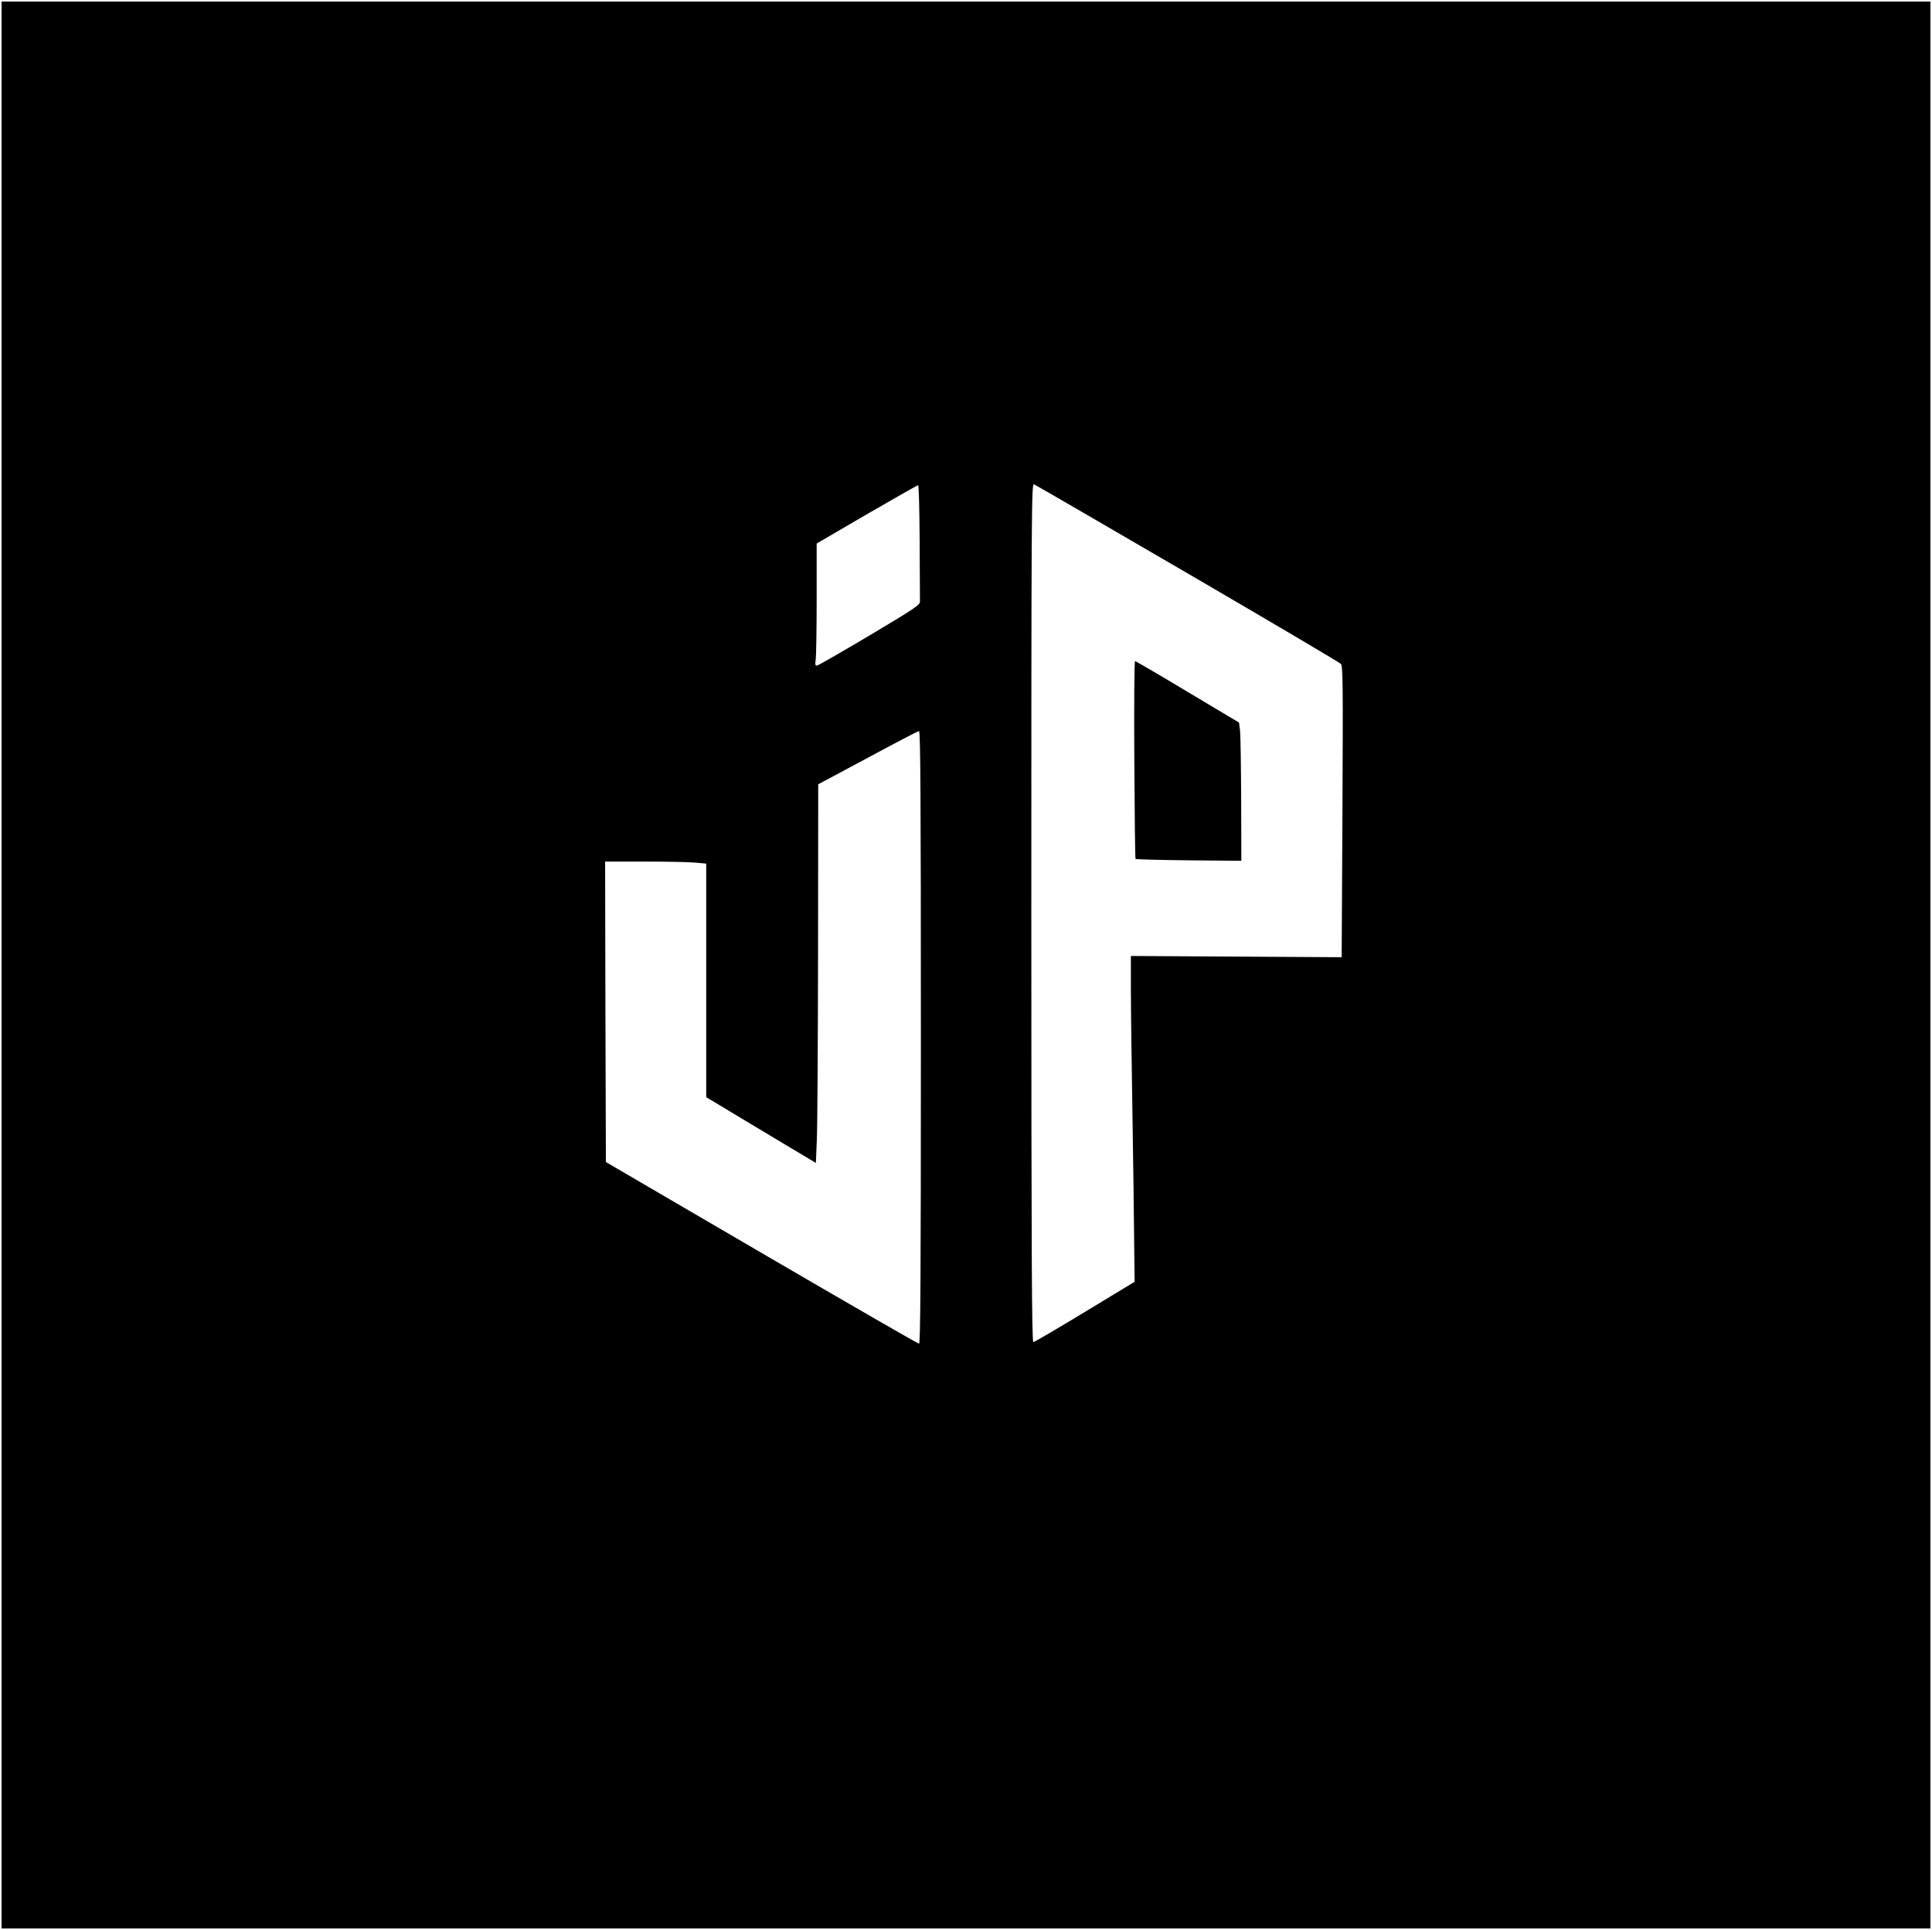 <?xml version="1.0" standalone="no"?>
<!DOCTYPE svg PUBLIC "-//W3C//DTD SVG 20010904//EN"
 "http://www.w3.org/TR/2001/REC-SVG-20010904/DTD/svg10.dtd">
<svg version="1.0" xmlns="http://www.w3.org/2000/svg"
 width="1242pt" height="1241pt" viewBox="0 0 1242 1241"
 preserveAspectRatio="xMidYMid meet">

<g transform="translate(0,1241) scale(0.1,-0.1)"
fill="#000000" stroke="none">
<path d="M10 6205 l0 -6195 6200 0 6200 0 0 6195 0 6195 -6200 0 -6200 0 0
-6195z m7625 2518 c533 -311 977 -573 985 -582 13 -14 14 -129 10 -951 l-5
-935 -677 4 -678 4 0 -224 c0 -123 5 -478 10 -789 5 -311 10 -681 11 -824 l3
-258 -320 -194 c-175 -106 -325 -194 -331 -194 -10 0 -13 559 -13 2761 0 2605
1 2761 17 2755 10 -4 454 -262 988 -573z m-1723 207 c1 -198 2 -372 2 -386 1
-24 -28 -43 -324 -220 -179 -106 -331 -194 -339 -194 -10 0 -12 9 -7 38 3 20
6 197 6 392 l0 355 322 188 c178 103 326 187 330 187 5 0 9 -162 10 -360z m8
-3190 c0 -1569 -3 -1970 -12 -1970 -7 0 -463 263 -1013 584 l-1000 584 -3 966
-2 966 257 0 c142 0 288 -3 326 -7 l67 -6 0 -751 0 -751 353 -212 352 -211 6
146 c4 81 7 629 8 1218 l1 1071 318 170 c174 94 323 172 330 172 9 1 12 -399
12 -1969z"/>
<path d="M7292 7526 c2 -349 5 -636 8 -639 3 -3 157 -7 343 -9 l337 -3 -1 390
c-1 214 -4 414 -7 444 l-7 55 -330 197 c-181 109 -334 198 -338 198 -5 1 -7
-284 -5 -633z"/>
</g>
</svg>
